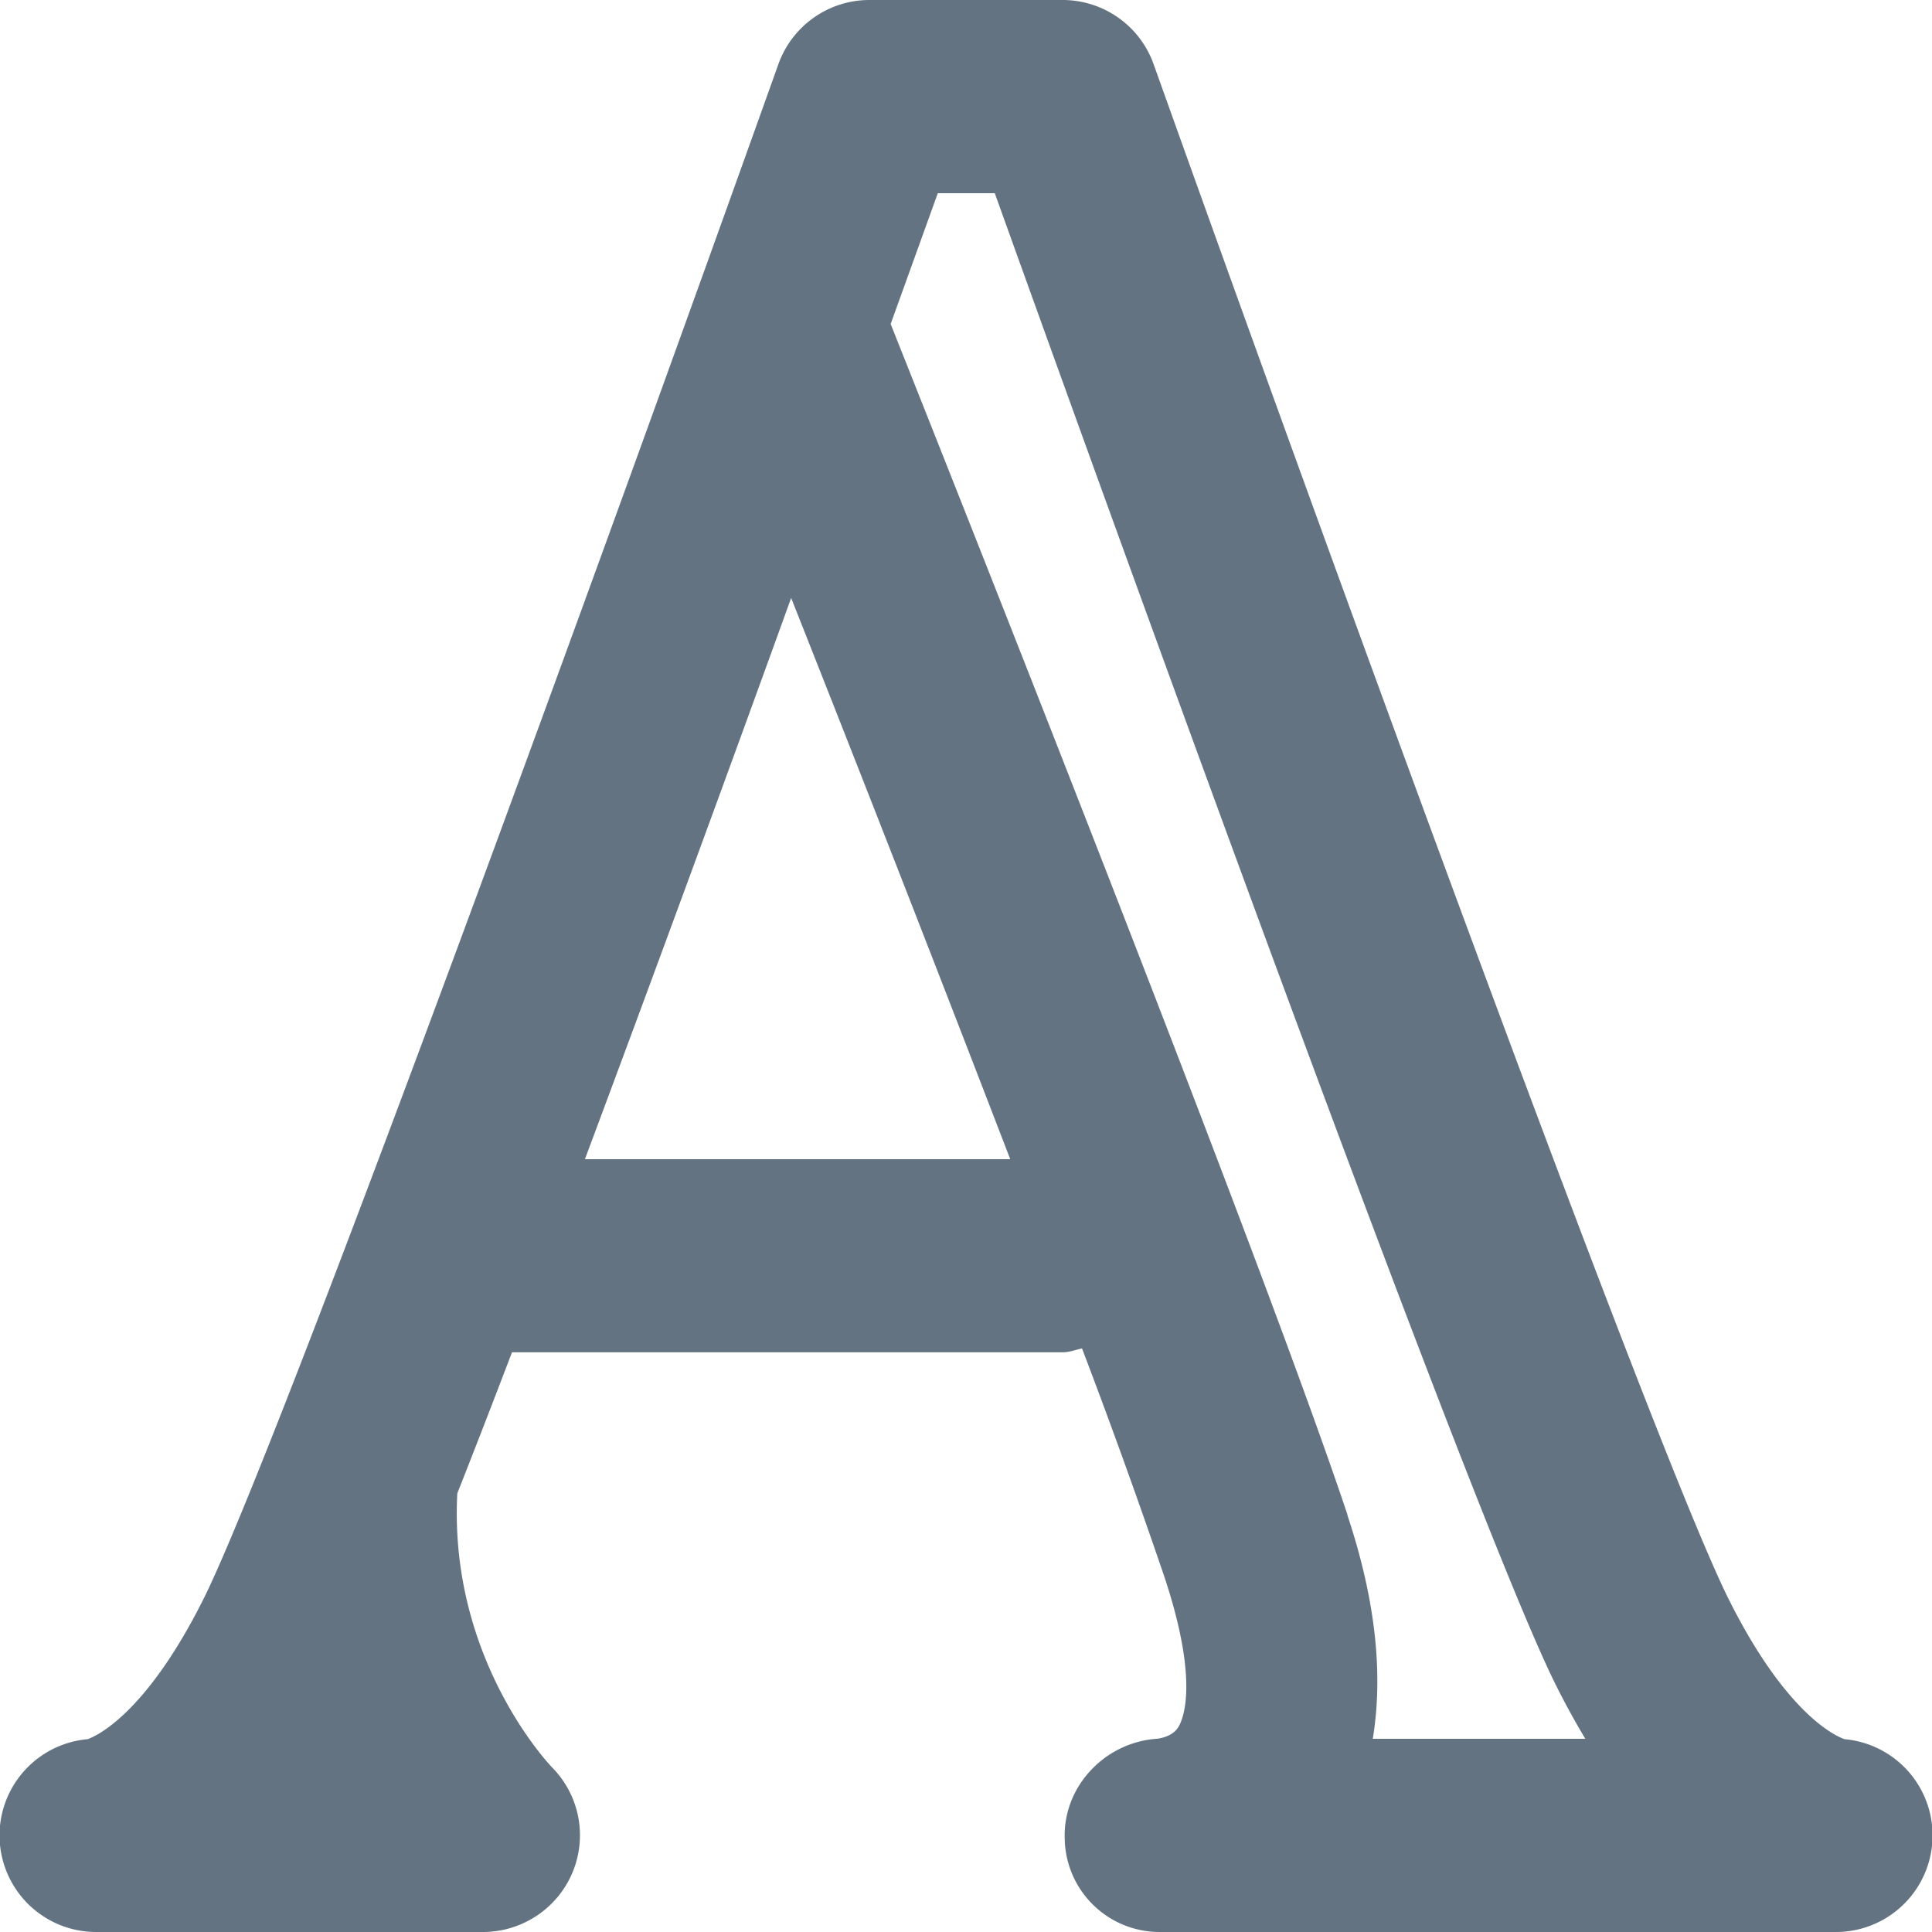 <svg xmlns="http://www.w3.org/2000/svg" viewBox="0 0 20 20"><path d="M10.458 12A626.512 626.512 0 0 0 8.19 6.19 591.222 591.222 0 0 1 6.055 12h4.404zm3.49 3.684c.3.9.37 1.664.263 2.316h2.2a8.444 8.444 0 0 1-.303-.553c-.9-1.8-4.79-12.608-5.81-15.447h-.59L9.22 3.354c.89 2.236 3.88 9.778 4.73 12.33h-.002zM1 20a1 1 0 0 1-.094-1.996c.082-.028.598-.248 1.2-1.45.77-1.54 4.23-11.068 5.952-15.89C8.2.266 8.578 0 9 0h2a1 1 0 0 1 .942.664c1.722 4.822 5.183 14.35 5.953 15.89.6 1.202 1.117 1.422 1.2 1.45A1 1 0 0 1 19 20h-7a.982.982 0 0 1-.978-.964c-.02-.537.41-.996.948-1.036.006 0 .156-.012.224-.115.042-.063.235-.437-.143-1.57a70.868 70.868 0 0 0-.85-2.356c-.065.013-.13.04-.2.04H5.3c-.2.525-.392 1.02-.566 1.46-.088 1.687.922 2.775.98 2.836a.999.999 0 0 1-.003 1.41A1.007 1.007 0 0 1 5 20H1z" fill="#637381"/></svg>
